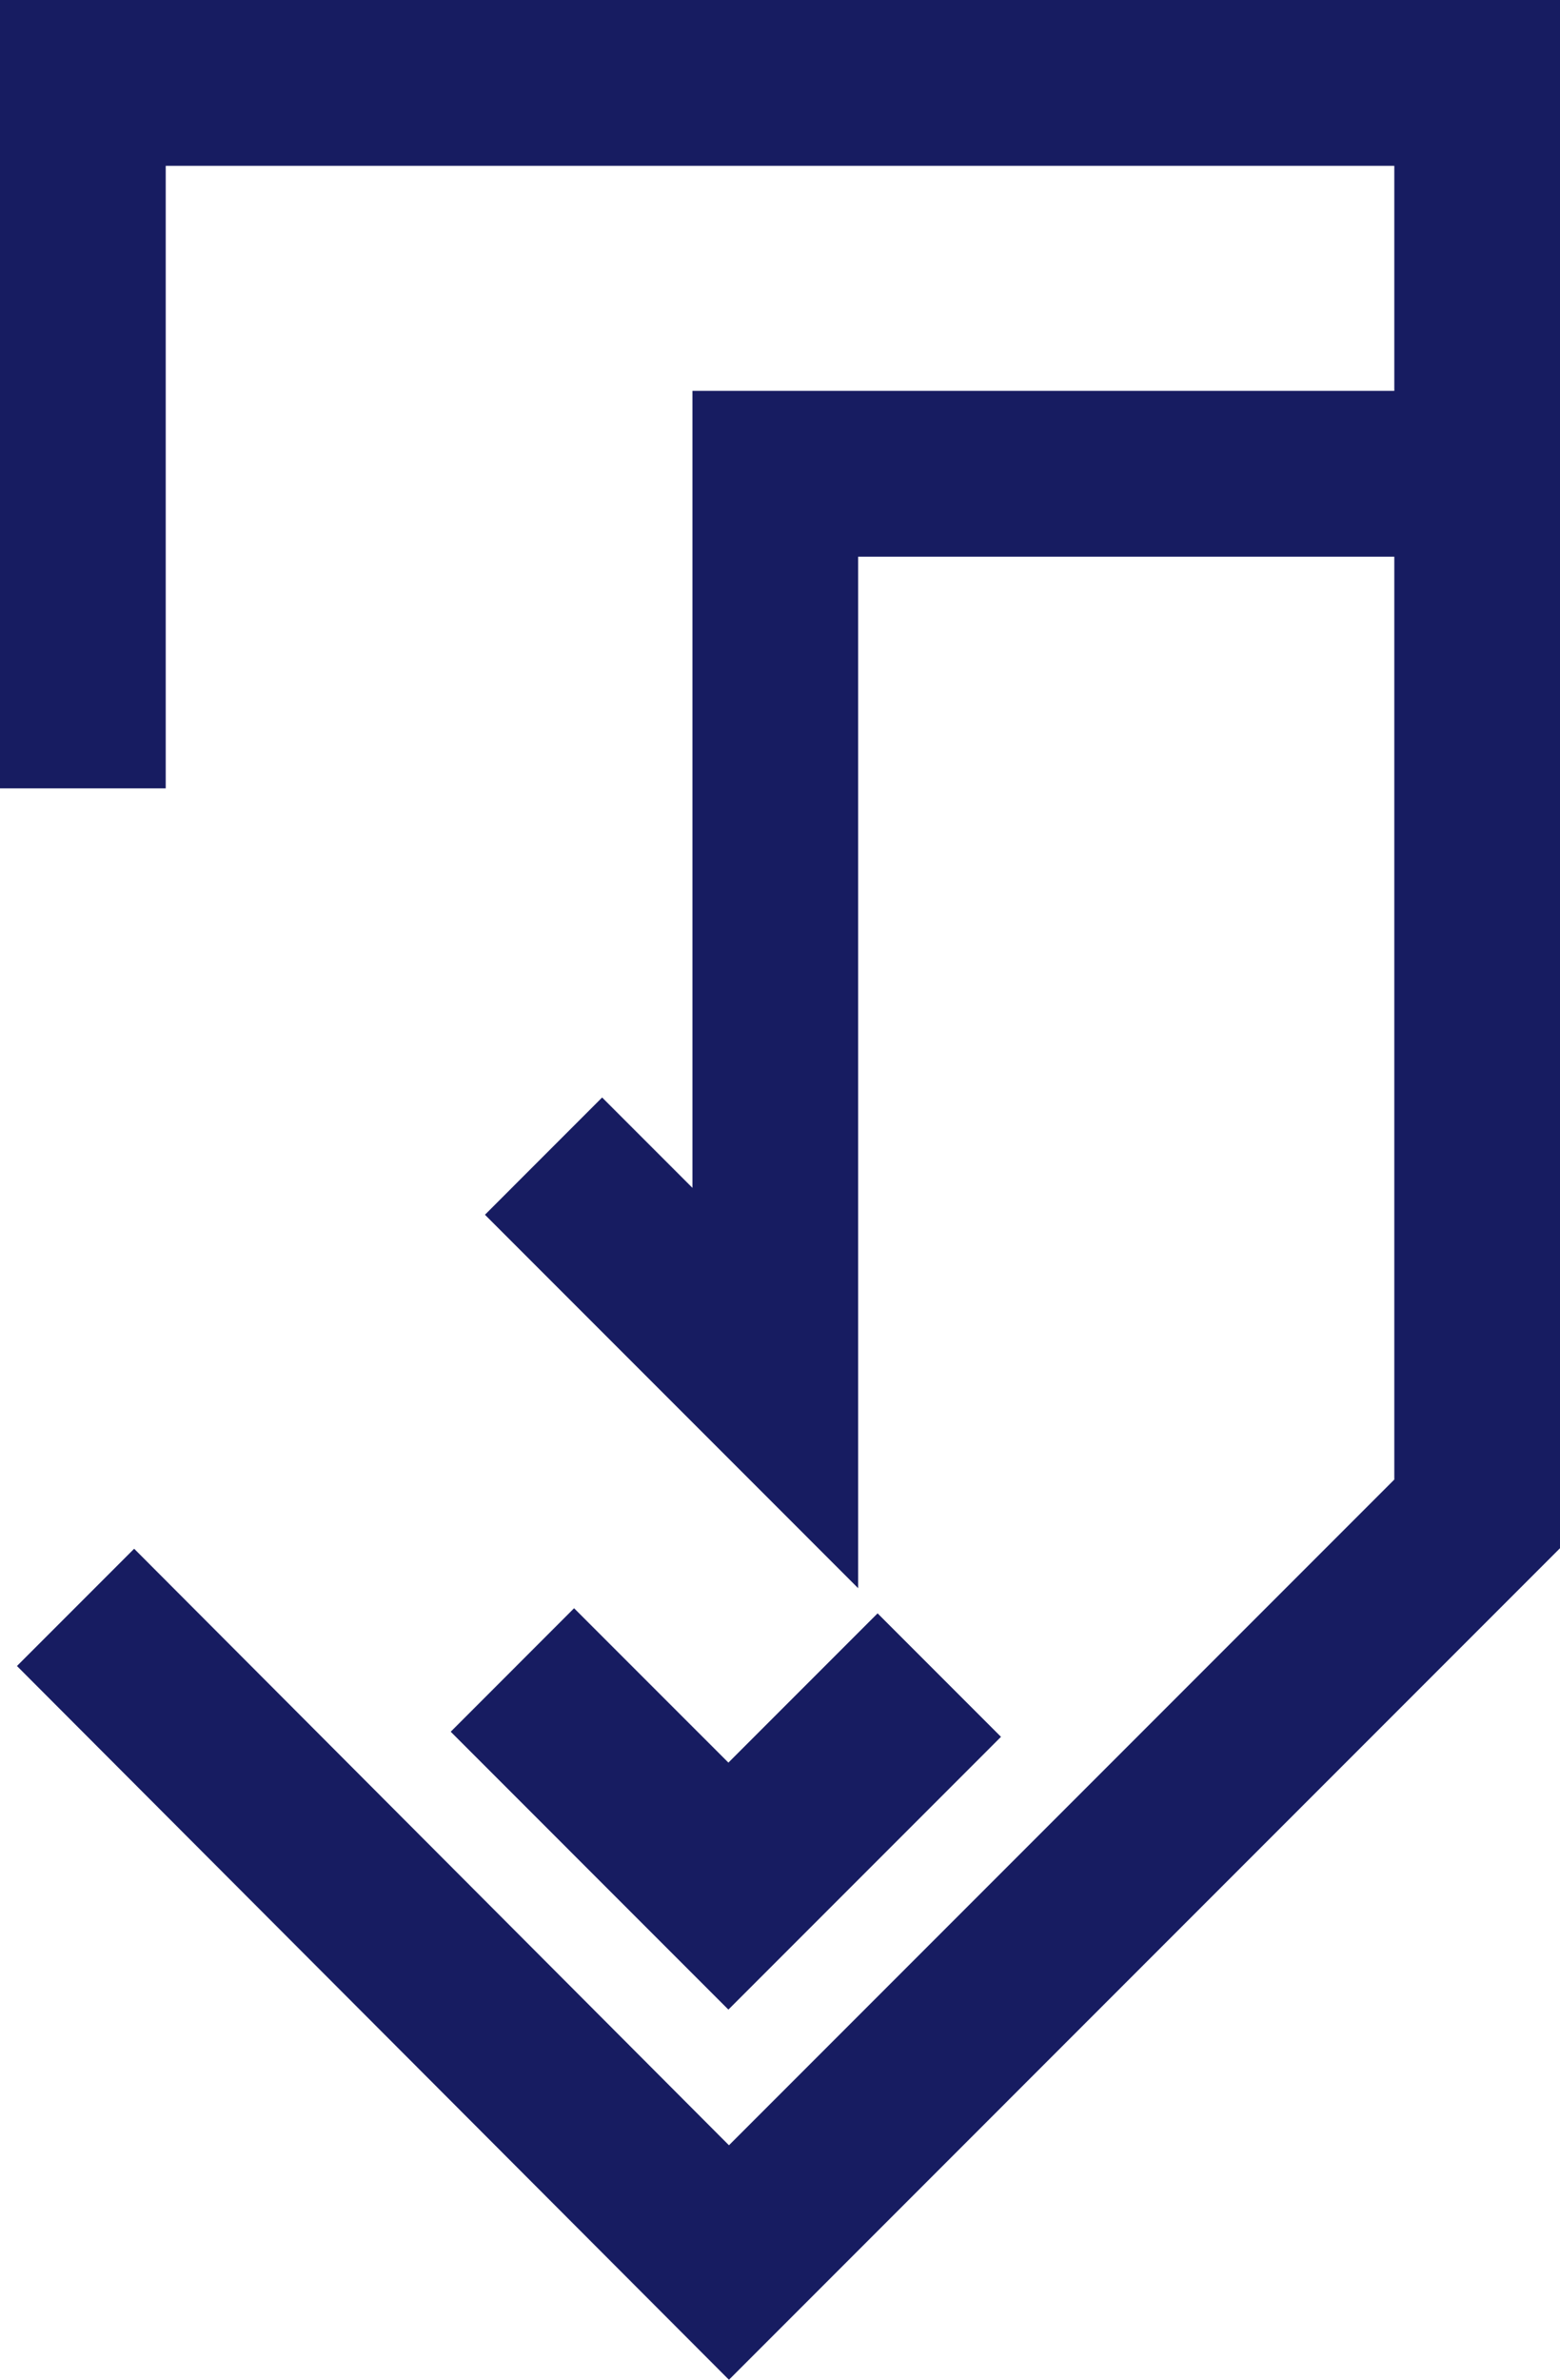 <svg version="1.1" id="图层_1" x="0px" y="0px" width="92.793px" height="141.477px" viewBox="0 0 92.793 141.477" enable-background="new 0 0 92.793 141.477" xml:space="preserve" xmlns="http://www.w3.org/2000/svg" xmlns:xlink="http://www.w3.org/1999/xlink" xmlns:xml="http://www.w3.org/XML/1998/namespace">
  <g>
    <polygon fill="#171C61" points="9.858,0 3.384,0 2.005,0 0,0 0,9.858 0,46.869 9.858,46.869 9.858,9.858 82.937,9.858 
		82.937,23.237 41.188,23.237 41.188,70.618 35.816,65.246 28.846,72.217 51.045,94.418 51.045,33.096 82.937,33.096 82.937,87.959 
		43.36,127.536 7.98,92.073 1.009,99.044 43.36,141.477 92.793,92.042 92.793,0 	" class="color c1"/>
    <polygon fill="#171C61" points="52.201,95.914 43.327,104.788 34.148,95.61 26.81,102.951 43.327,119.471 59.541,103.255 	" class="color c1"/>
  </g>
</svg>
